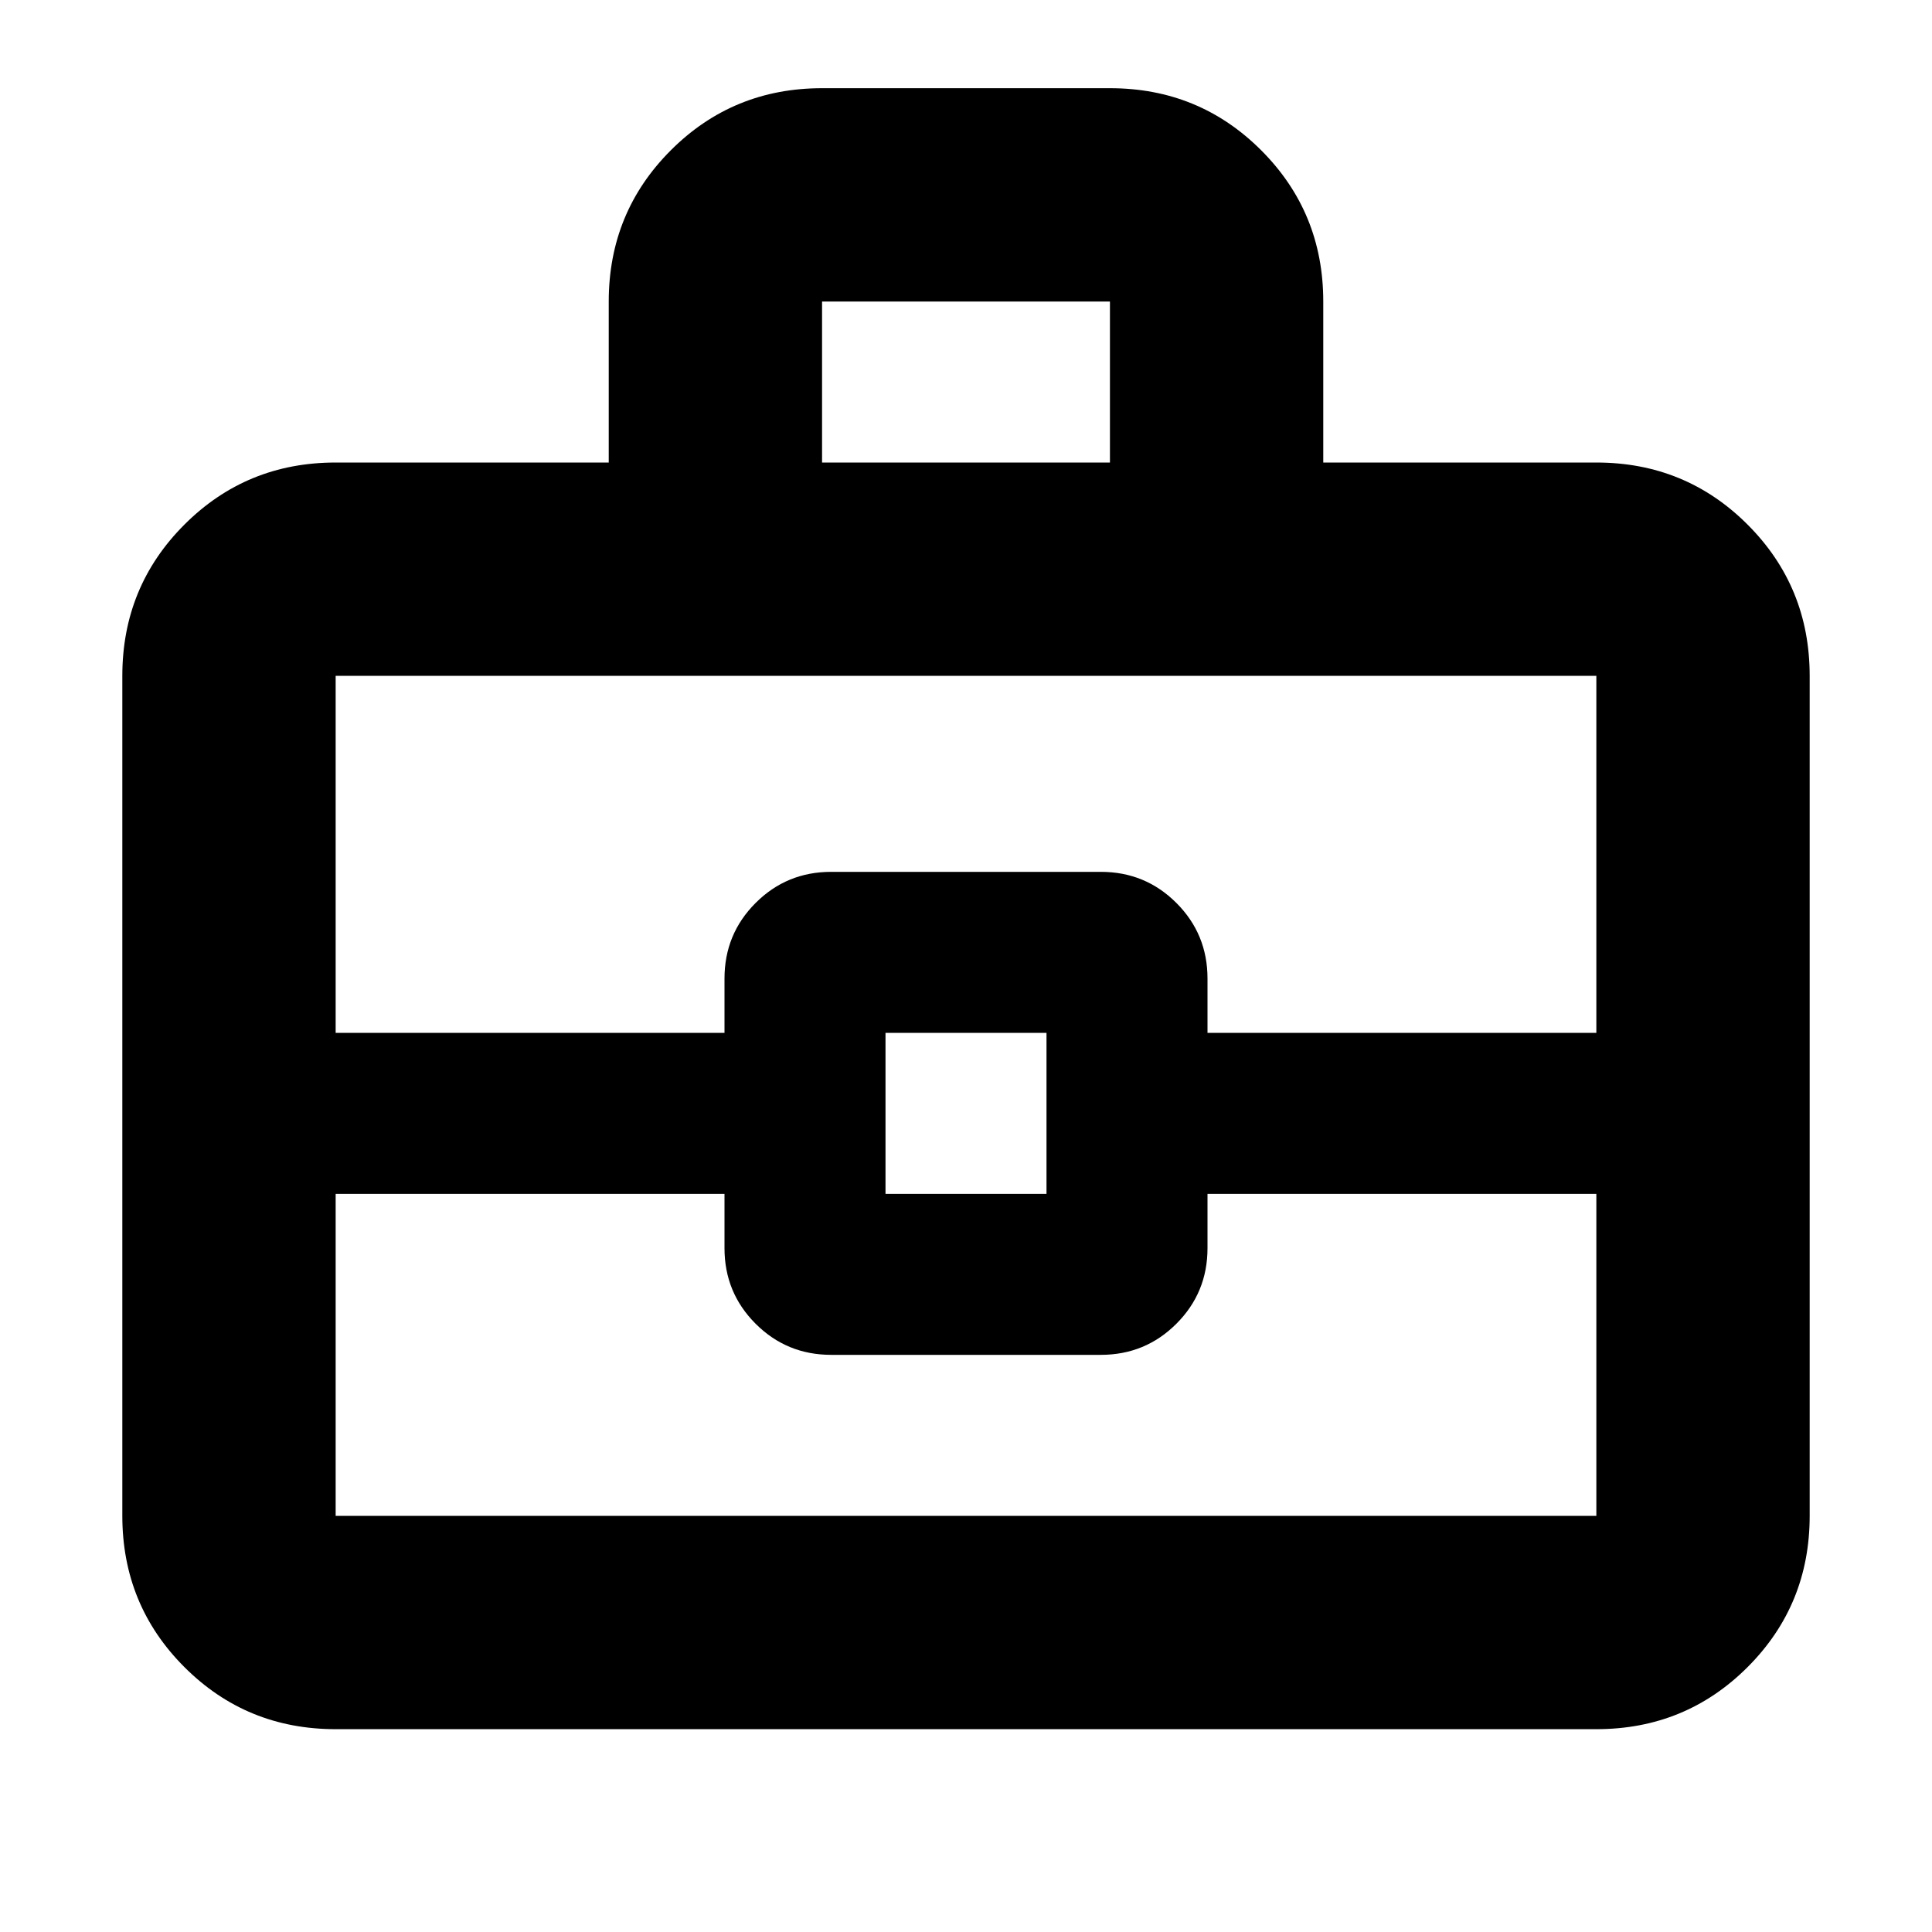 <svg xmlns="http://www.w3.org/2000/svg" height="24" viewBox="0 -960 960 960" width="24"><path d="M166.783-100.782q-44.305 0-75.153-30.848-30.848-30.848-30.848-75.153v-417.39q0-44.305 30.848-75.153 30.848-30.848 75.153-30.848h135.694v-80q0-44.305 30.849-75.154 30.848-30.848 75.153-30.848h143.042q44.305 0 75.153 30.848 30.849 30.849 30.849 75.154v80h135.694q44.305 0 75.153 30.848 30.848 30.848 30.848 75.153v417.39q0 44.305-30.848 75.153-30.848 30.848-75.153 30.848H166.783Zm241.696-629.392h143.042v-80H408.479v80Zm384.738 363.391H600v26.999q0 22.088-15.457 37.544-15.456 15.457-37.544 15.457H413.001q-22.088 0-37.544-15.457Q360-317.696 360-339.784v-26.999H166.783v160h626.434v-160Zm-353.217 0h80v-80h-80v80Zm-273.217-80H360v-26.999q0-22.088 15.457-37.544 15.456-15.457 37.544-15.457h133.998q22.088 0 37.544 15.457Q600-495.87 600-473.782v26.999h193.217v-177.39H166.783v177.39Zm313.217 40Z"/></svg>